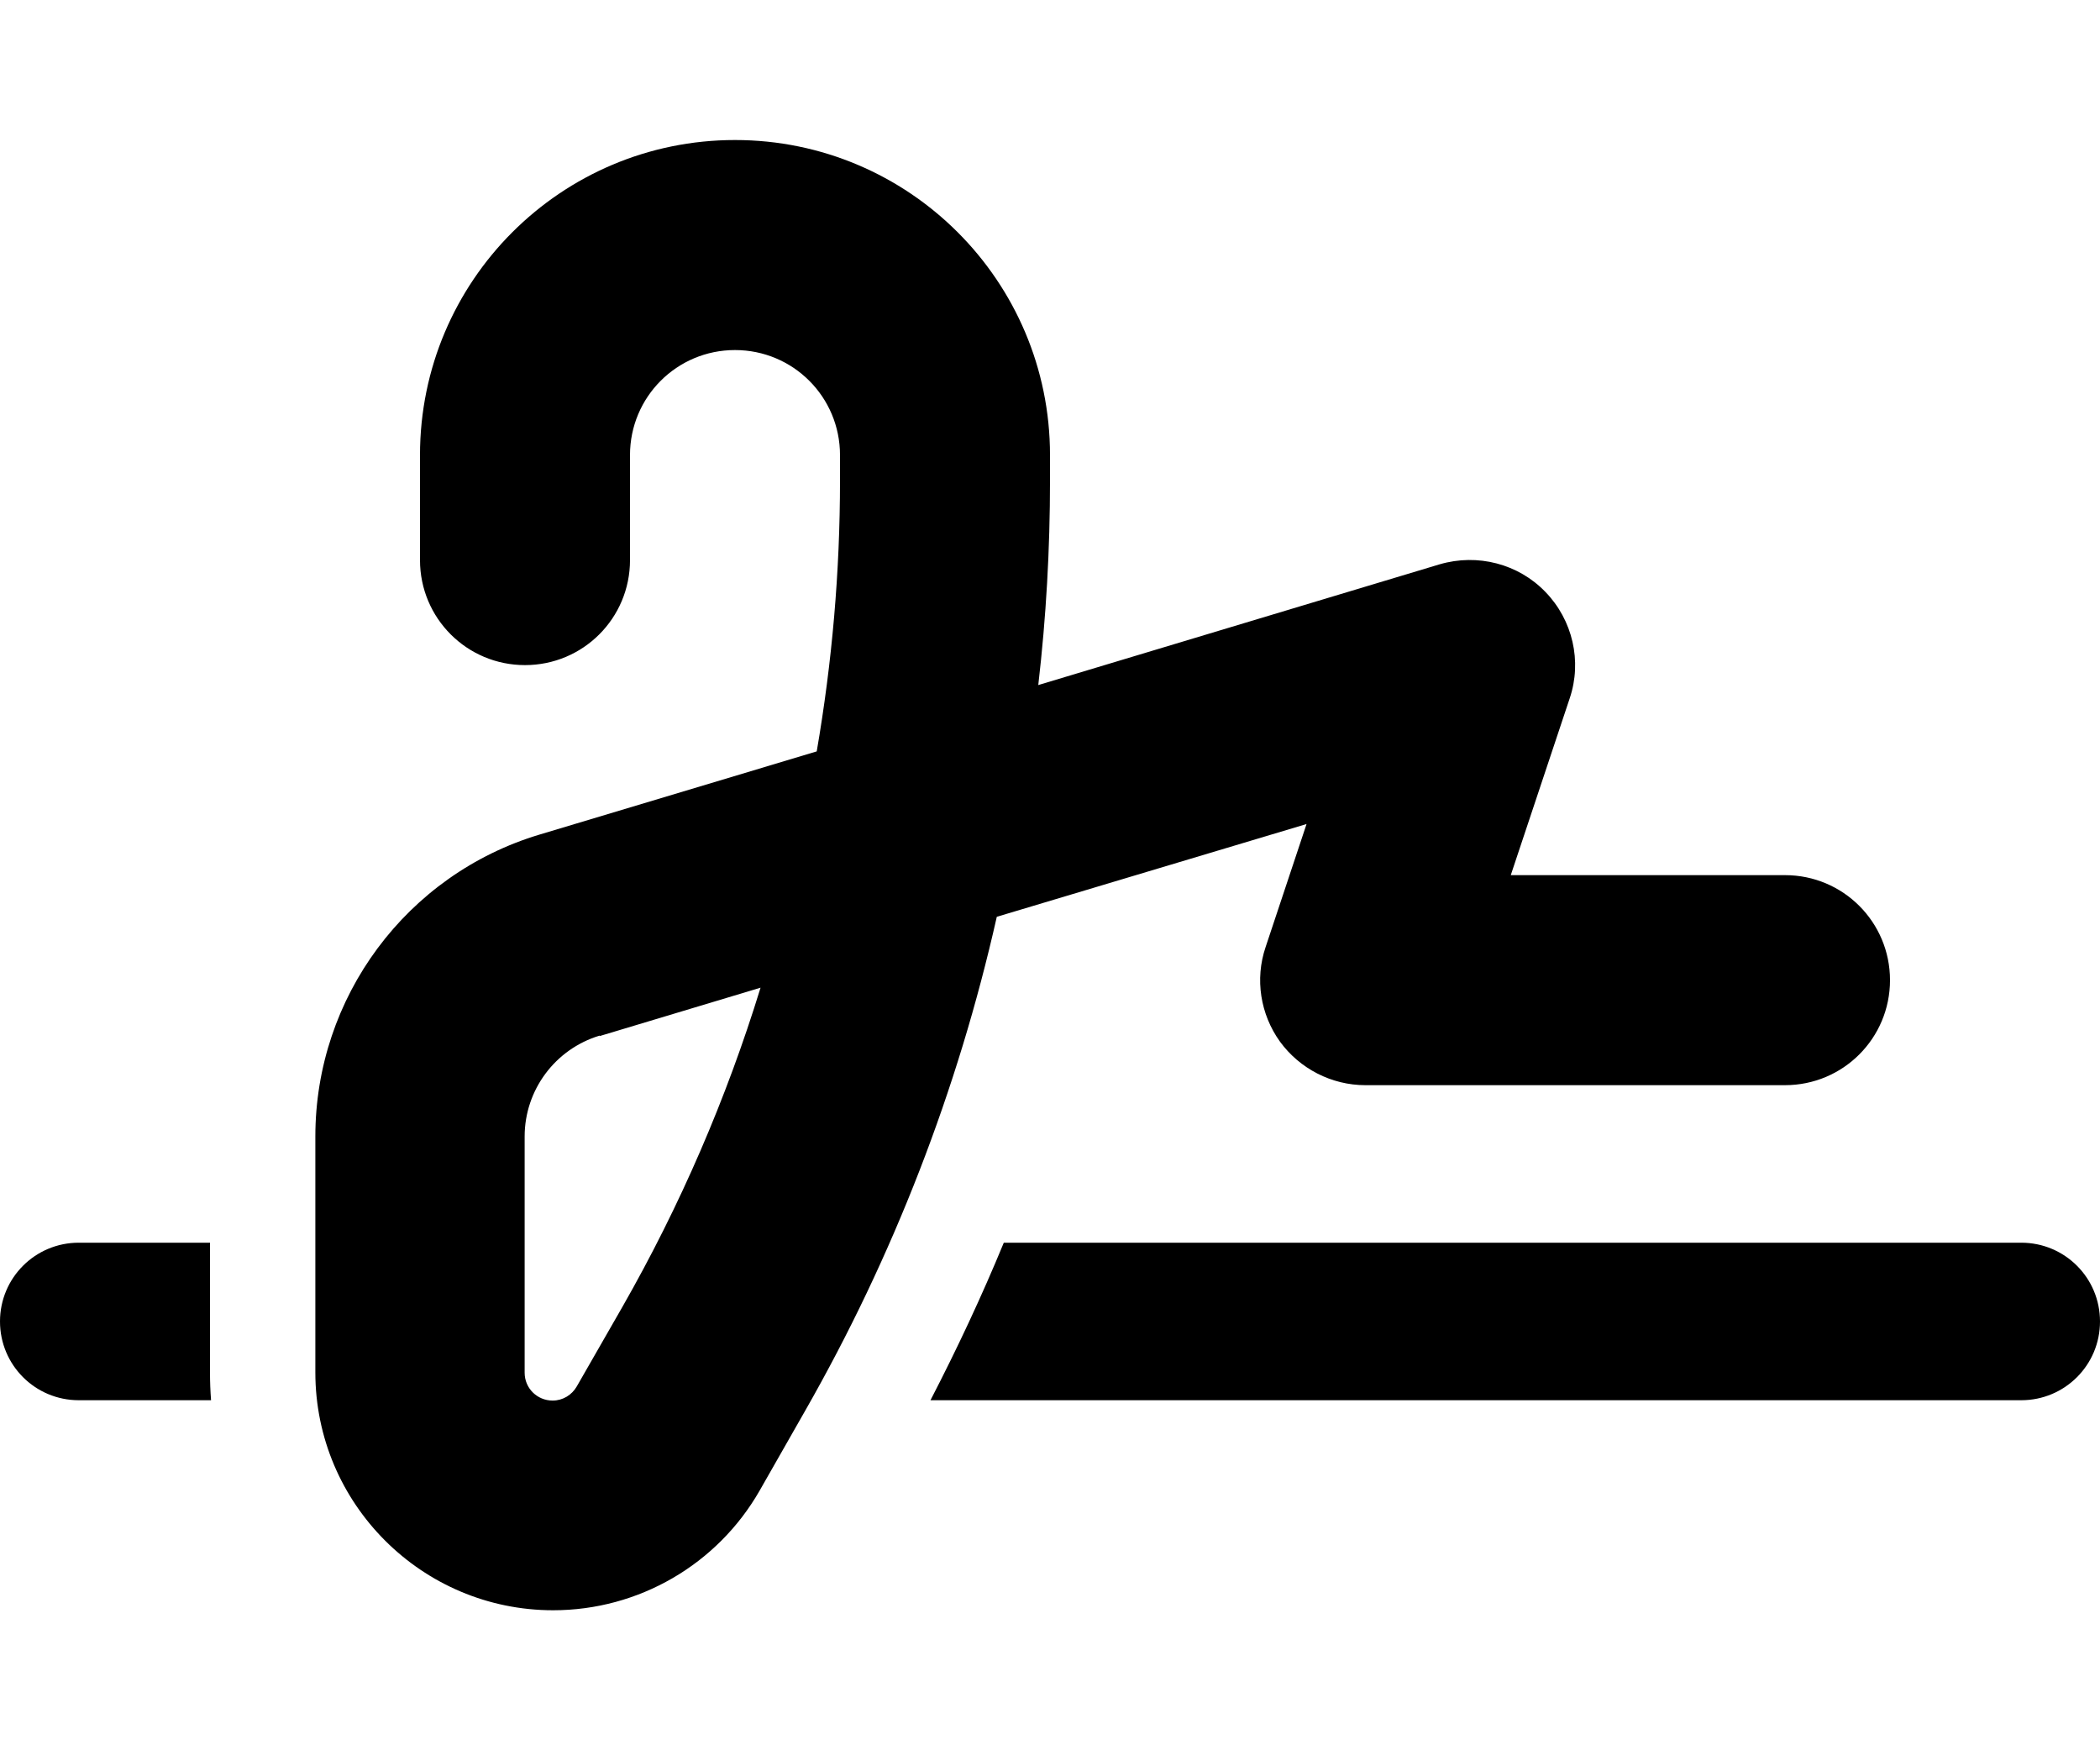 <svg width="12" height="10" viewBox="0 0 12 10" fill="none" xmlns="http://www.w3.org/2000/svg">
<path d="M3.6 2.6C3.6 2.268 3.868 2 4.2 2C4.532 2 4.8 2.268 4.8 2.6V2.746C4.8 3.266 4.755 3.783 4.667 4.293L3.084 4.768C2.323 4.996 1.802 5.698 1.802 6.493V7.841C1.802 8.591 2.411 9.2 3.161 9.2C3.649 9.2 4.099 8.939 4.341 8.516L4.601 8.06C5.104 7.179 5.473 6.228 5.696 5.238L7.466 4.708L7.232 5.411C7.17 5.594 7.202 5.795 7.314 5.951C7.427 6.106 7.609 6.2 7.802 6.2H10.2C10.532 6.2 10.8 5.932 10.8 5.6C10.8 5.268 10.532 5 10.2 5H8.633L8.97 3.989C9.041 3.778 8.987 3.543 8.831 3.382C8.676 3.221 8.443 3.161 8.227 3.224L5.933 3.914C5.978 3.526 6 3.138 6 2.746V2.6C6 1.606 5.194 0.8 4.2 0.8C3.206 0.8 2.4 1.606 2.4 2.6V3.2C2.4 3.532 2.668 3.8 3 3.8C3.332 3.8 3.6 3.532 3.6 3.2V2.6ZM3.428 5.919L4.346 5.643C4.151 6.277 3.887 6.888 3.557 7.466L3.296 7.921C3.268 7.97 3.216 8.002 3.158 8.002C3.069 8.002 2.998 7.931 2.998 7.843V6.493C2.998 6.228 3.172 5.994 3.426 5.917L3.428 5.919ZM0.45 7.1C0.201 7.1 0 7.301 0 7.55C0 7.799 0.201 8 0.45 8H1.206C1.202 7.948 1.2 7.895 1.2 7.841V7.1H0.45ZM11.55 8C11.799 8 12 7.799 12 7.55C12 7.301 11.799 7.1 11.55 7.1H5.736C5.61 7.406 5.469 7.706 5.317 8H11.55Z" fill="black"/>
</svg>
